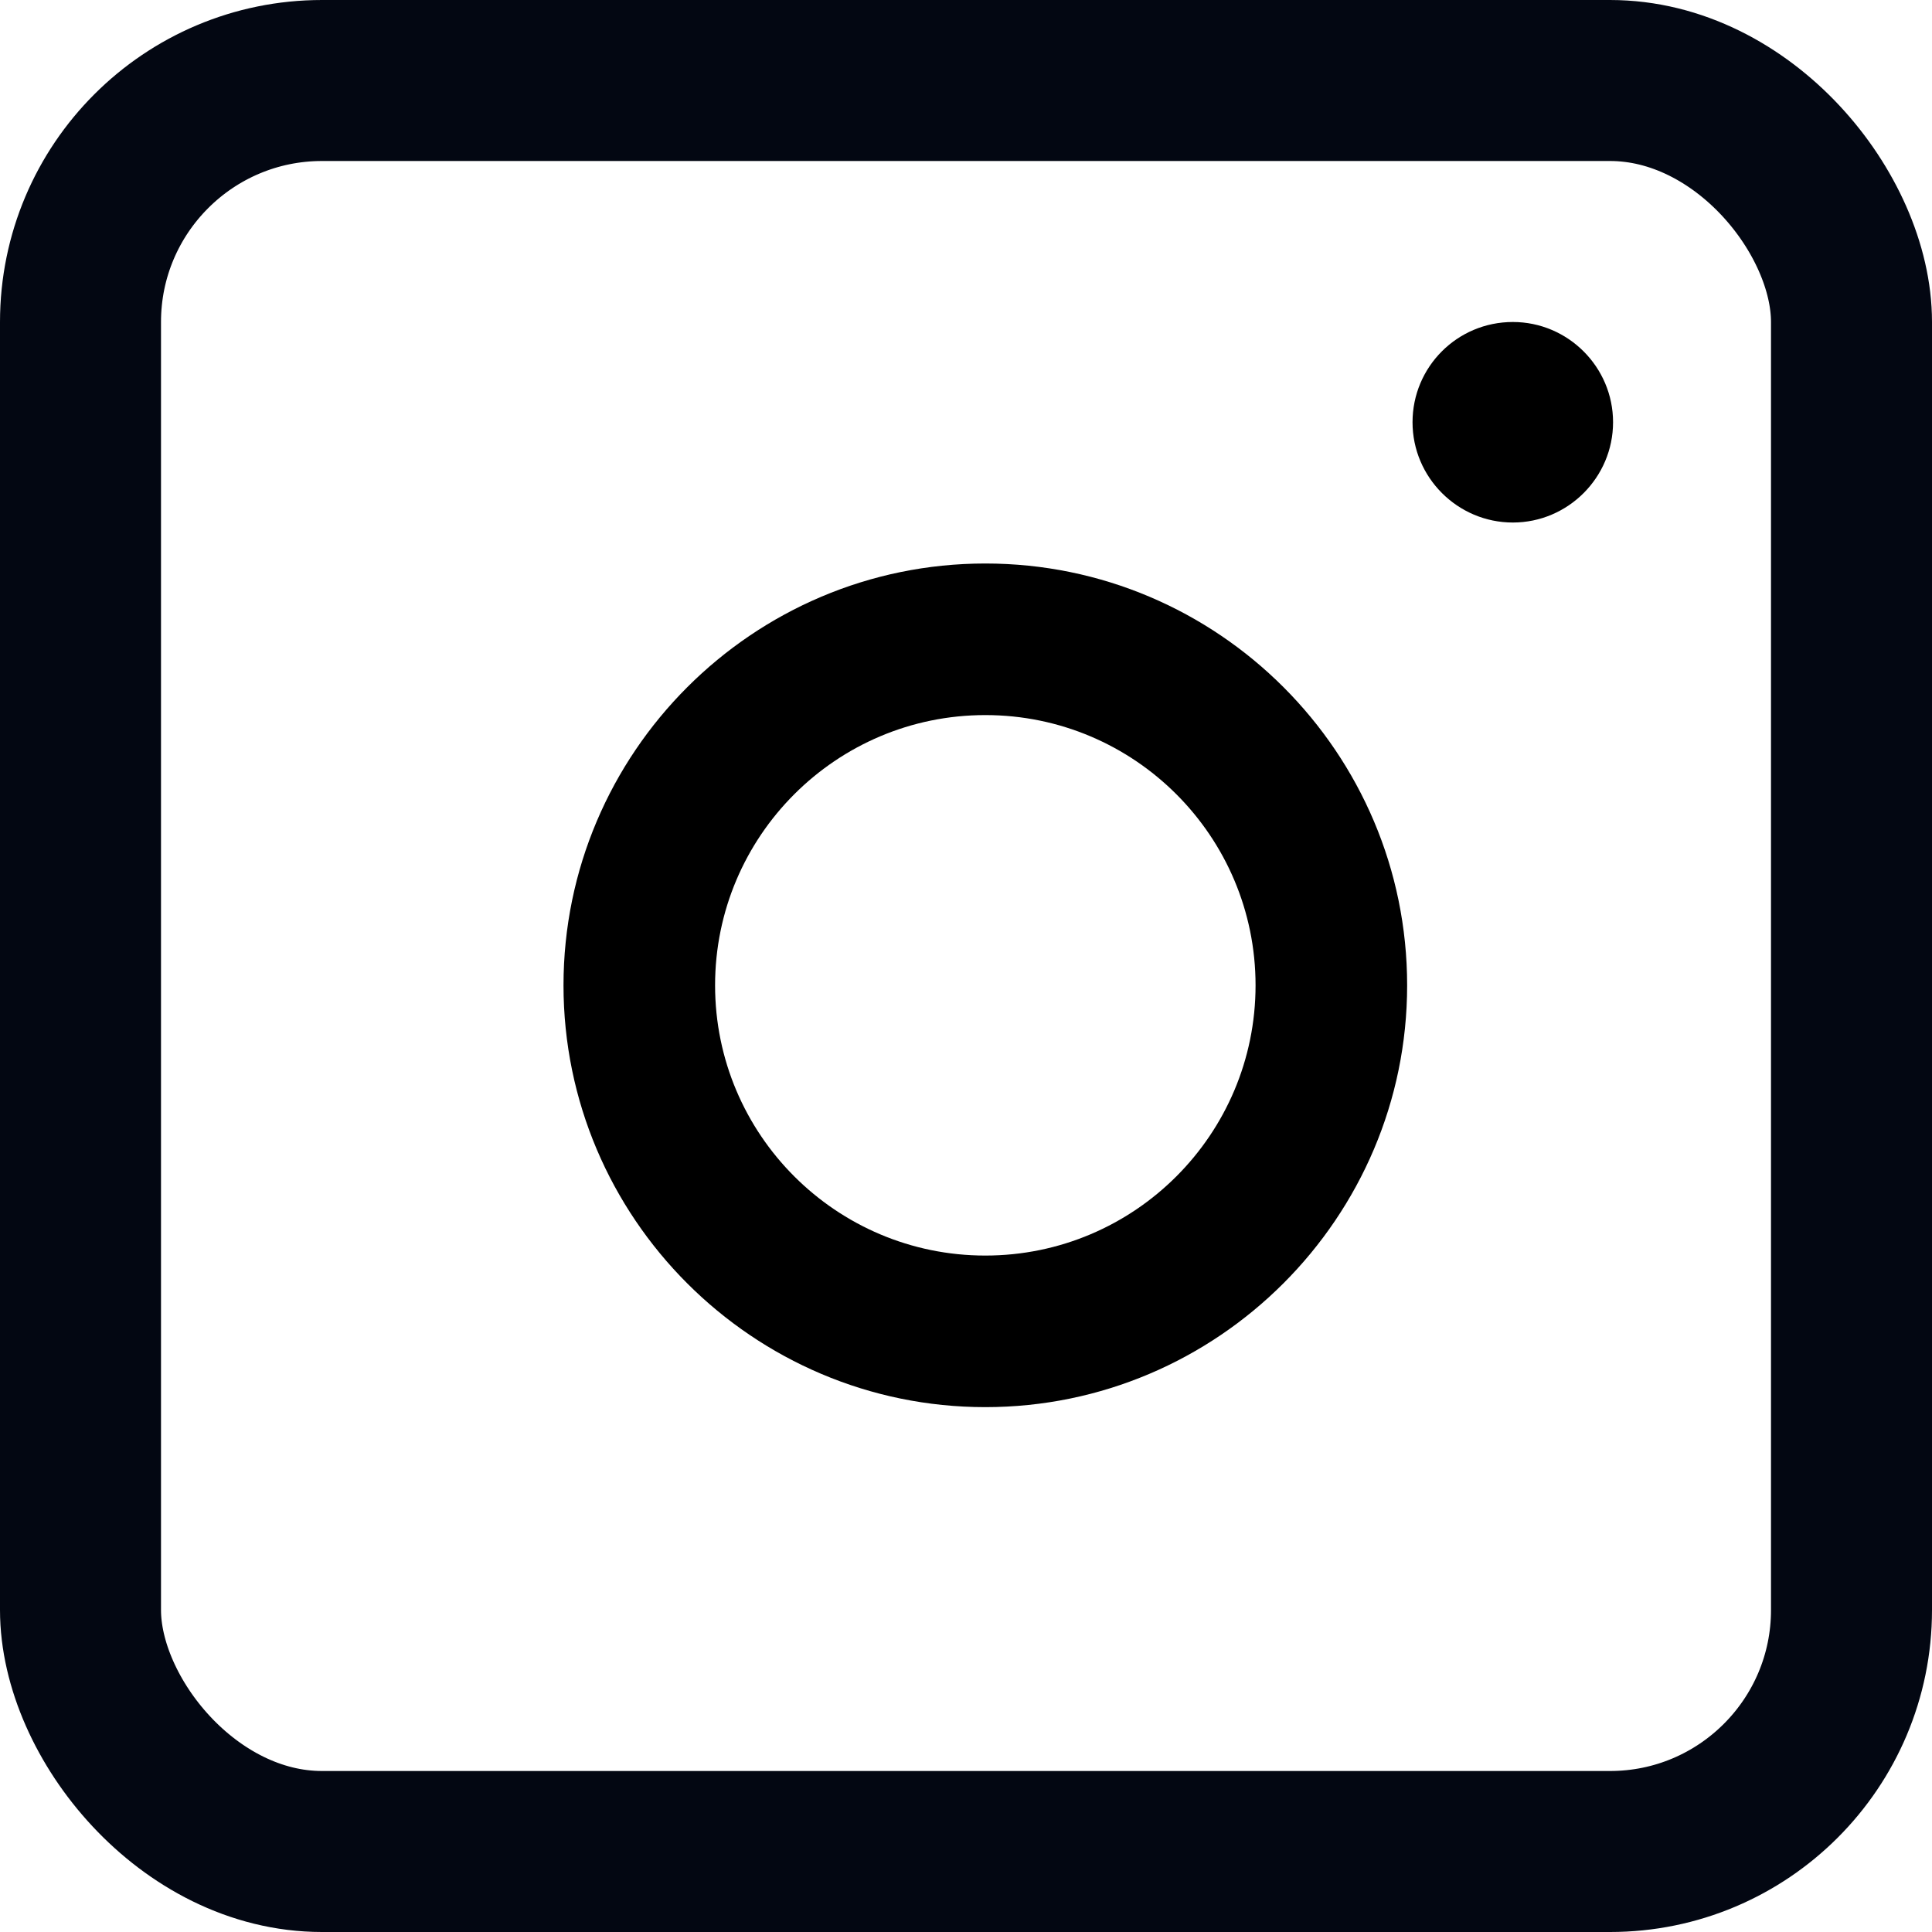 <svg width="24" height="24" viewBox="0 0 24 24" fill="none" xmlns="http://www.w3.org/2000/svg">
<rect x="1" y="1" width="22" height="22" rx="3" stroke="#030712" stroke-width="2"/>
<path d="M18.793 4C18.101 4 17.547 4.559 17.547 5.245C17.547 5.931 18.107 6.491 18.793 6.491C19.478 6.491 20.038 5.931 20.038 5.245C20.038 4.559 19.478 4 18.793 4Z" fill="black"/>
<path d="M12.24 7C9.352 7 7 9.352 7 12.24C7 15.127 9.352 17.48 12.24 17.48C15.127 17.48 17.48 15.127 17.48 12.24C17.48 9.352 15.133 7 12.24 7ZM12.24 15.597C10.387 15.597 8.883 14.093 8.883 12.24C8.883 10.387 10.387 8.883 12.24 8.883C14.093 8.883 15.597 10.387 15.597 12.24C15.597 14.093 14.093 15.597 12.24 15.597Z" fill="black"/>
</svg>

